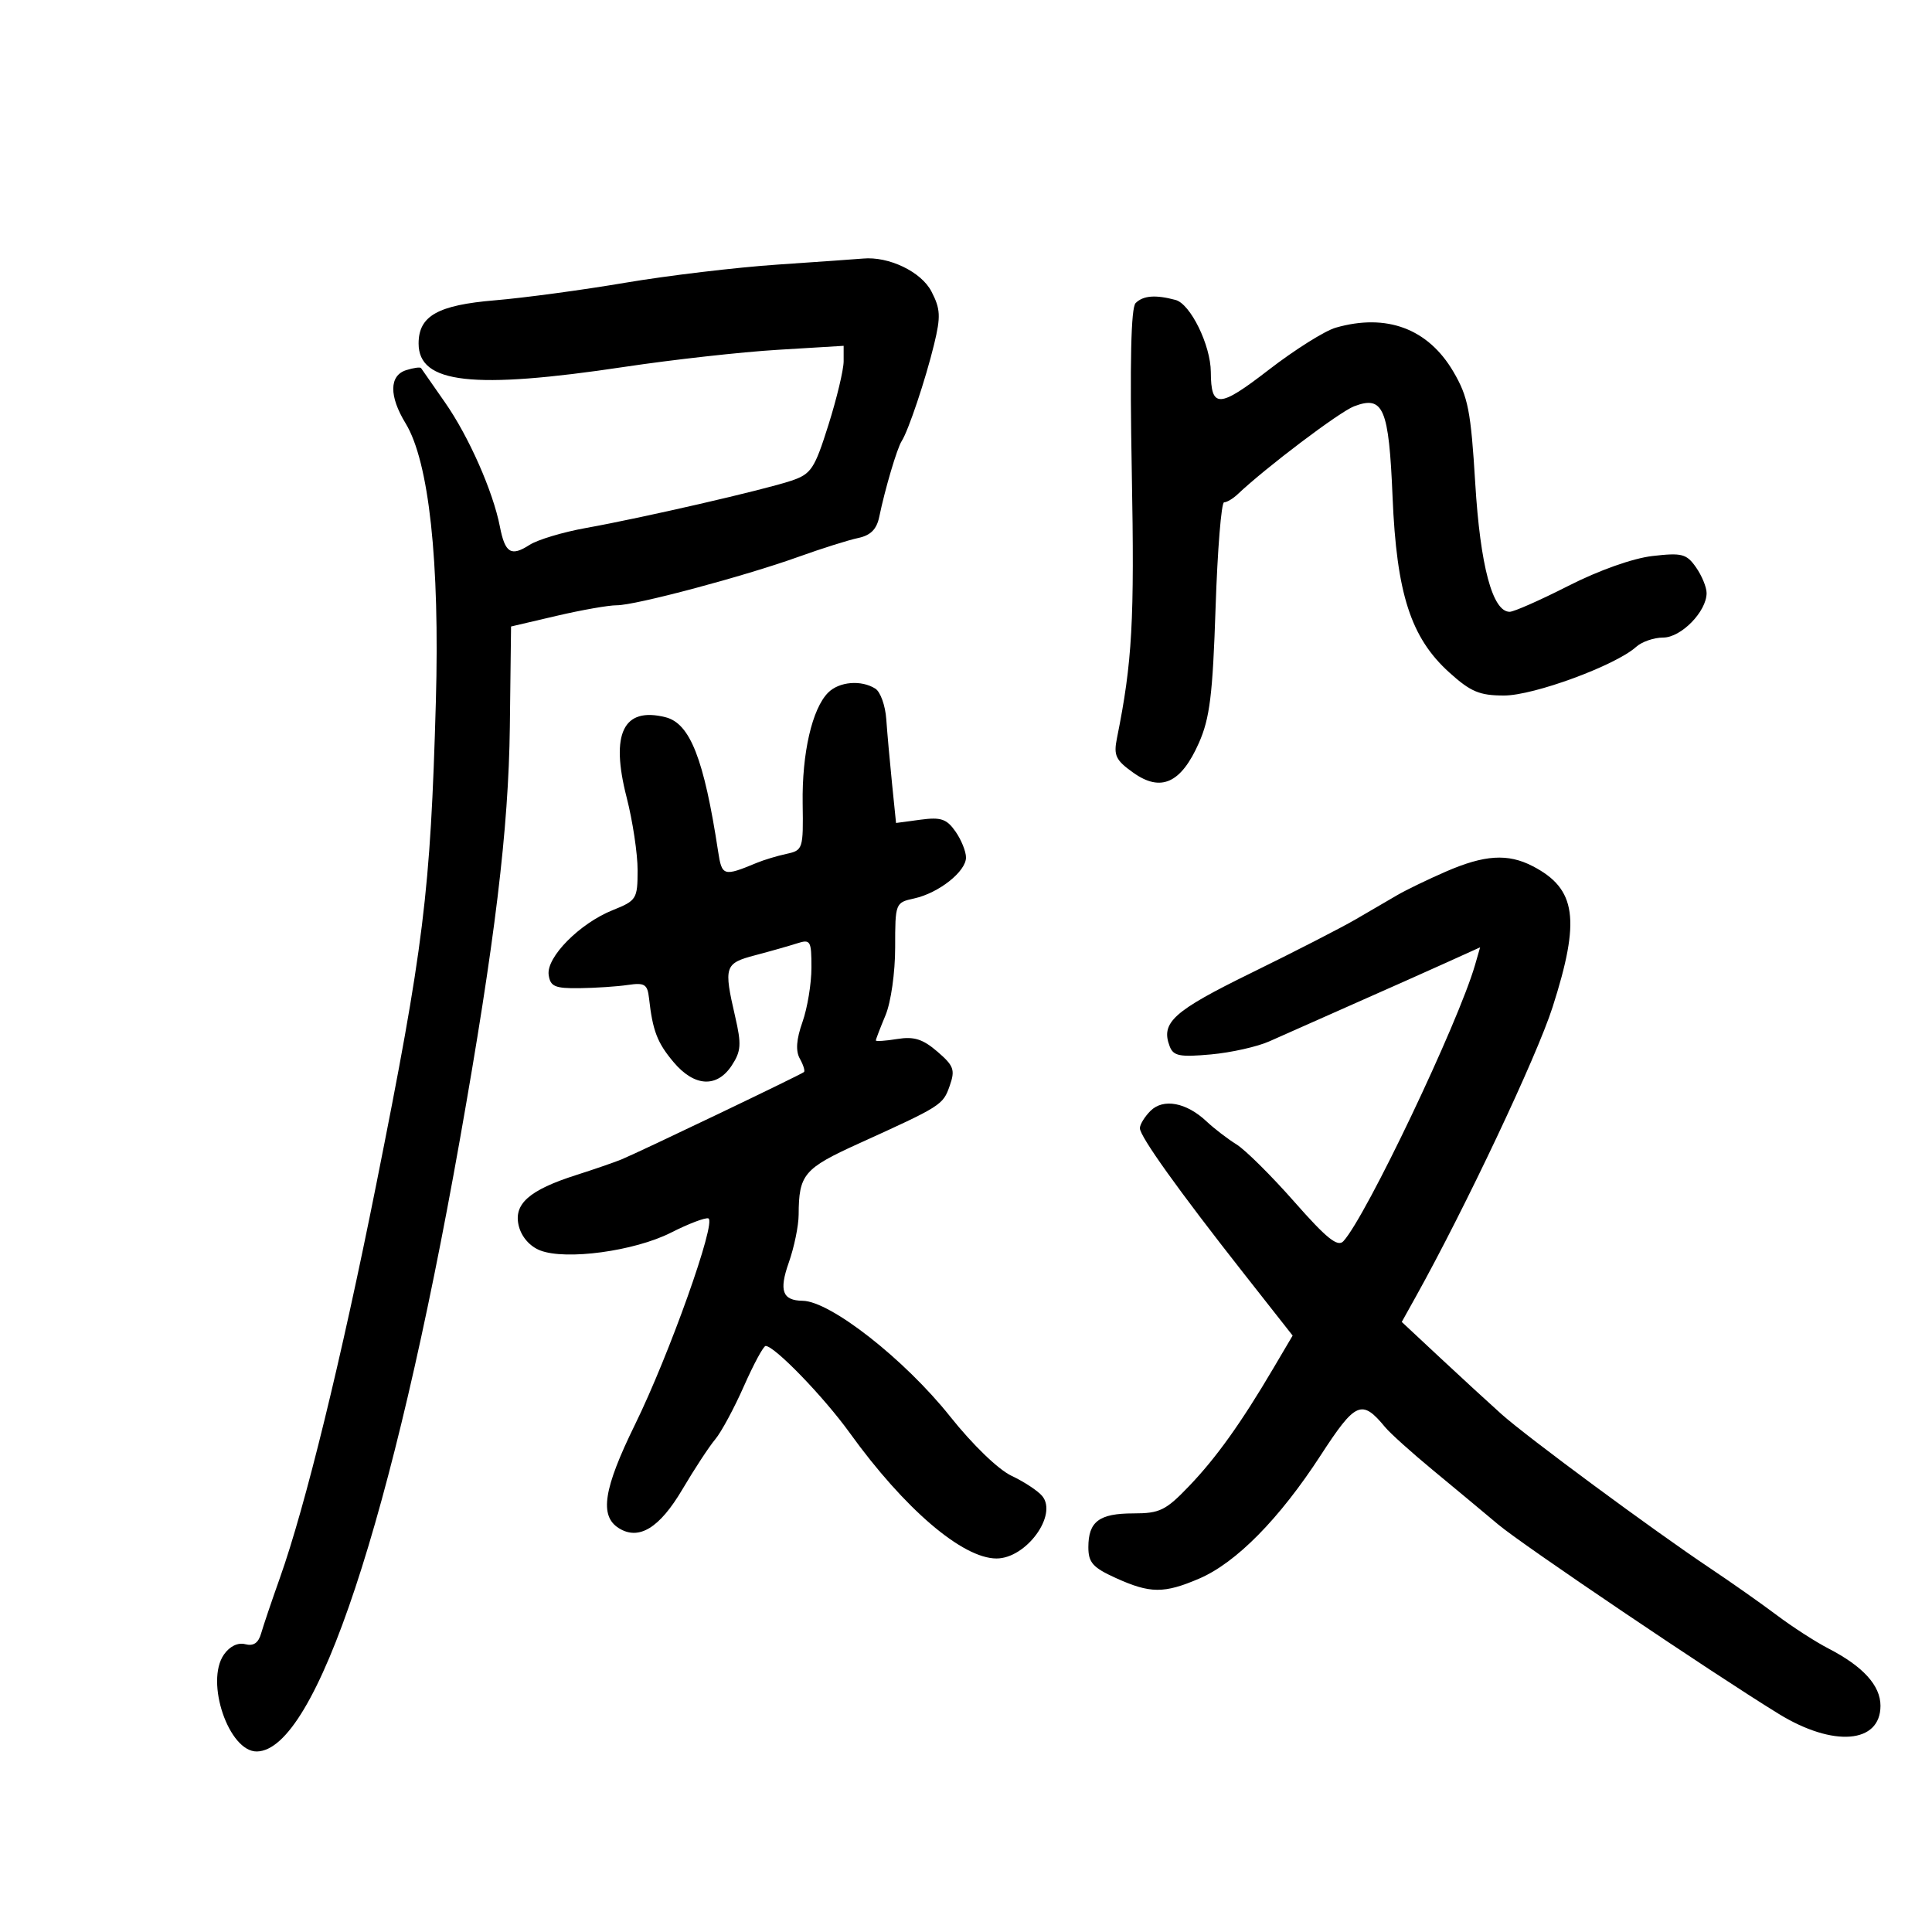 <svg xmlns="http://www.w3.org/2000/svg" width="300" height="300" viewBox="0 0 300 300" version="1.1">
	<path d="M 120.757 41.084 C 114.298 41.521, 103.621 42.795, 97.031 43.914 C 90.441 45.033, 81.367 46.256, 76.868 46.631 C 67.968 47.374, 65 49.053, 65 53.345 C 65 59.558, 73.396 60.507, 97 56.965 C 104.425 55.850, 115.112 54.659, 120.750 54.319 L 131 53.699 131 56.099 C 130.999 57.420, 129.934 61.875, 128.633 66 C 126.480 72.826, 125.963 73.603, 122.883 74.642 C 118.712 76.051, 99.785 80.408, 91 81.982 C 87.425 82.622, 83.475 83.807, 82.222 84.615 C 79.356 86.462, 78.422 85.884, 77.623 81.771 C 76.562 76.310, 72.793 67.782, 69.107 62.500 C 67.187 59.750, 65.512 57.346, 65.384 57.159 C 65.256 56.971, 64.217 57.114, 63.075 57.476 C 60.431 58.315, 60.394 61.494, 62.981 65.736 C 66.613 71.694, 68.296 87.193, 67.679 109 C 66.840 138.659, 65.817 146.932, 58.408 184 C 52.973 211.193, 47.408 233.917, 43.468 245 C 42.197 248.575, 40.882 252.466, 40.544 253.647 C 40.122 255.126, 39.355 255.644, 38.082 255.311 C 36.945 255.014, 35.672 255.629, 34.775 256.911 C 31.814 261.139, 35.533 272.055, 39.905 271.968 C 49.075 271.787, 60.933 236.032, 71.402 177 C 76.853 146.256, 78.976 128.723, 79.168 112.851 L 79.356 97.282 86.428 95.628 C 90.318 94.719, 94.516 93.980, 95.757 93.987 C 98.641 94.004, 115.542 89.499, 124 86.459 C 127.575 85.174, 131.731 83.863, 133.235 83.546 C 135.196 83.133, 136.129 82.196, 136.534 80.235 C 137.423 75.928, 139.298 69.597, 140.008 68.500 C 141.053 66.887, 143.727 58.907, 145.048 53.461 C 146.098 49.133, 146.039 47.976, 144.633 45.258 C 143.052 42.200, 138.011 39.778, 134 40.150 C 133.175 40.227, 127.215 40.647, 120.757 41.084 M 176.337 47.063 C 175.618 47.782, 175.427 56.263, 175.744 73.313 C 176.176 96.478, 175.824 102.792, 173.441 114.615 C 172.897 117.314, 173.237 118.033, 175.985 119.990 C 180.269 123.040, 183.397 121.617, 186.166 115.358 C 187.859 111.529, 188.309 107.887, 188.755 94.363 C 189.053 85.363, 189.647 78, 190.077 78 C 190.506 78, 191.452 77.438, 192.179 76.750 C 196.612 72.556, 208.011 63.946, 210.264 63.090 C 214.818 61.358, 215.662 63.348, 216.238 77.184 C 216.864 92.197, 219.072 99.026, 225.046 104.422 C 228.366 107.422, 229.741 108, 233.558 108 C 238.178 108, 250.886 103.318, 254.059 100.447 C 254.938 99.651, 256.827 99, 258.256 99 C 261.050 99, 265 94.951, 265 92.088 C 265 91.184, 264.260 89.389, 263.356 88.097 C 261.884 85.996, 261.176 85.811, 256.606 86.336 C 253.564 86.685, 248.289 88.555, 243.558 90.961 C 239.190 93.182, 235.079 95, 234.422 95 C 231.758 95, 229.856 87.897, 229.075 75.036 C 228.393 63.787, 227.968 61.622, 225.682 57.720 C 221.761 51.030, 215.312 48.616, 207.411 50.882 C 205.719 51.367, 201.037 54.313, 197.005 57.428 C 189.273 63.402, 188.047 63.447, 188.015 57.757 C 187.992 53.605, 184.855 47.197, 182.541 46.576 C 179.432 45.740, 177.509 45.891, 176.337 47.063 M 128.598 107.545 C 126.110 110.033, 124.517 116.957, 124.637 124.763 C 124.745 131.828, 124.677 132.040, 122.124 132.590 C 120.681 132.901, 118.600 133.530, 117.500 133.987 C 112.341 136.132, 112.097 136.060, 111.508 132.205 C 109.316 117.834, 107.157 112.329, 103.339 111.370 C 96.789 109.726, 94.762 113.897, 97.299 123.797 C 98.244 127.484, 99.013 132.589, 99.008 135.141 C 99 139.592, 98.841 139.846, 95.142 141.327 C 90.019 143.376, 84.807 148.645, 85.197 151.380 C 85.456 153.191, 86.155 153.492, 90 153.443 C 92.475 153.412, 95.850 153.187, 97.500 152.943 C 100.100 152.559, 100.537 152.833, 100.780 155 C 101.347 160.065, 102.057 161.914, 104.589 164.923 C 107.818 168.761, 111.325 168.960, 113.634 165.436 C 115.077 163.233, 115.151 162.166, 114.157 157.860 C 112.356 150.059, 112.511 149.584, 117.250 148.335 C 119.588 147.719, 122.513 146.889, 123.750 146.491 C 125.857 145.813, 126 146.053, 126 150.258 C 126 152.728, 125.374 156.523, 124.609 158.692 C 123.650 161.410, 123.523 163.183, 124.200 164.393 C 124.741 165.359, 125.030 166.292, 124.842 166.466 C 124.421 166.855, 99.270 178.896, 96.500 180.035 C 95.400 180.487, 92.250 181.574, 89.500 182.451 C 82.153 184.792, 79.702 186.965, 80.559 190.378 C 80.983 192.067, 82.276 193.543, 83.877 194.166 C 87.883 195.723, 98.520 194.277, 104.190 191.404 C 106.922 190.019, 109.536 189.024, 109.998 189.193 C 111.290 189.665, 103.933 210.336, 98.609 221.194 C 93.705 231.195, 93.050 235.391, 96.095 237.296 C 99.198 239.238, 102.412 237.278, 105.948 231.290 C 107.829 228.106, 110.128 224.600, 111.058 223.500 C 111.987 222.400, 113.991 218.688, 115.510 215.250 C 117.030 211.813, 118.549 209, 118.887 209 C 120.271 209, 127.908 216.893, 131.948 222.500 C 140.441 234.285, 149.457 242, 154.738 242 C 159.344 242, 164.280 235.248, 161.831 232.297 C 161.165 231.494, 159.027 230.086, 157.081 229.168 C 155.015 228.194, 151.038 224.353, 147.522 219.936 C 140.482 211.093, 128.944 202.043, 124.636 201.985 C 121.490 201.942, 120.939 200.424, 122.481 196.054 C 123.316 193.686, 124.006 190.343, 124.014 188.624 C 124.041 182.359, 124.814 181.441, 133.329 177.575 C 146.204 171.729, 146.419 171.593, 147.466 168.615 C 148.342 166.125, 148.116 165.497, 145.555 163.293 C 143.288 161.343, 141.920 160.914, 139.325 161.335 C 137.496 161.631, 136 161.733, 136 161.559 C 136 161.386, 136.675 159.629, 137.500 157.654 C 138.345 155.631, 139 151.029, 139 147.112 C 139 140.224, 139.028 140.153, 141.953 139.510 C 145.769 138.672, 150 135.328, 150 133.150 C 150 132.212, 149.264 130.394, 148.364 129.109 C 146.999 127.160, 146.099 126.857, 142.932 127.282 L 139.137 127.791 138.512 121.646 C 138.169 118.266, 137.767 113.775, 137.620 111.668 C 137.472 109.560, 136.710 107.429, 135.926 106.933 C 133.734 105.546, 130.311 105.832, 128.598 107.545 M 224.500 135.348 C 221.750 136.544, 218.375 138.176, 217 138.975 C 215.625 139.774, 212.700 141.478, 210.500 142.761 C 208.300 144.044, 201.015 147.781, 194.311 151.065 C 182.169 157.015, 180.210 158.779, 181.632 162.484 C 182.205 163.977, 183.192 164.170, 188.030 163.731 C 191.176 163.446, 195.269 162.527, 197.125 161.690 C 198.981 160.853, 204.775 158.281, 210 155.974 C 215.225 153.667, 221.825 150.726, 224.666 149.440 L 229.832 147.100 229.054 149.800 C 226.449 158.837, 212.109 188.938, 208.600 192.735 C 207.716 193.692, 205.998 192.311, 200.979 186.609 C 197.416 182.561, 193.375 178.553, 192 177.701 C 190.625 176.850, 188.526 175.237, 187.335 174.117 C 184.216 171.183, 180.628 170.515, 178.644 172.499 C 177.740 173.403, 177 174.612, 177 175.186 C 177 176.464, 183.004 184.859, 193.110 197.710 L 200.720 207.387 197.754 212.418 C 192.710 220.973, 188.883 226.327, 184.650 230.750 C 181.021 234.543, 180.089 235, 175.992 235 C 170.682 235, 169 236.263, 169 240.249 C 169 242.631, 169.696 243.414, 173.250 245.027 C 178.594 247.453, 180.742 247.468, 186.217 245.121 C 191.944 242.666, 198.661 235.850, 205.064 225.995 C 210.496 217.635, 211.457 217.215, 215.082 221.610 C 215.862 222.555, 219.200 225.558, 222.500 228.283 C 225.800 231.009, 230.367 234.808, 232.648 236.727 C 236.428 239.907, 265.873 259.786, 276.209 266.137 C 284.667 271.334, 292 270.746, 292 264.870 C 292 261.724, 289.295 258.752, 283.901 255.969 C 281.921 254.948, 278.321 252.624, 275.901 250.804 C 273.480 248.984, 268.809 245.696, 265.519 243.497 C 256.714 237.612, 237.138 223.153, 233.154 219.592 C 231.252 217.891, 226.989 213.973, 223.680 210.885 L 217.664 205.269 219.827 201.385 C 227.544 187.528, 238.609 164.105, 241.081 156.397 C 245.452 142.765, 244.780 138.006, 237.989 134.494 C 234.135 132.501, 230.521 132.730, 224.500 135.348" stroke="none" fill="black" fill-rule="evenodd"/>
</svg>